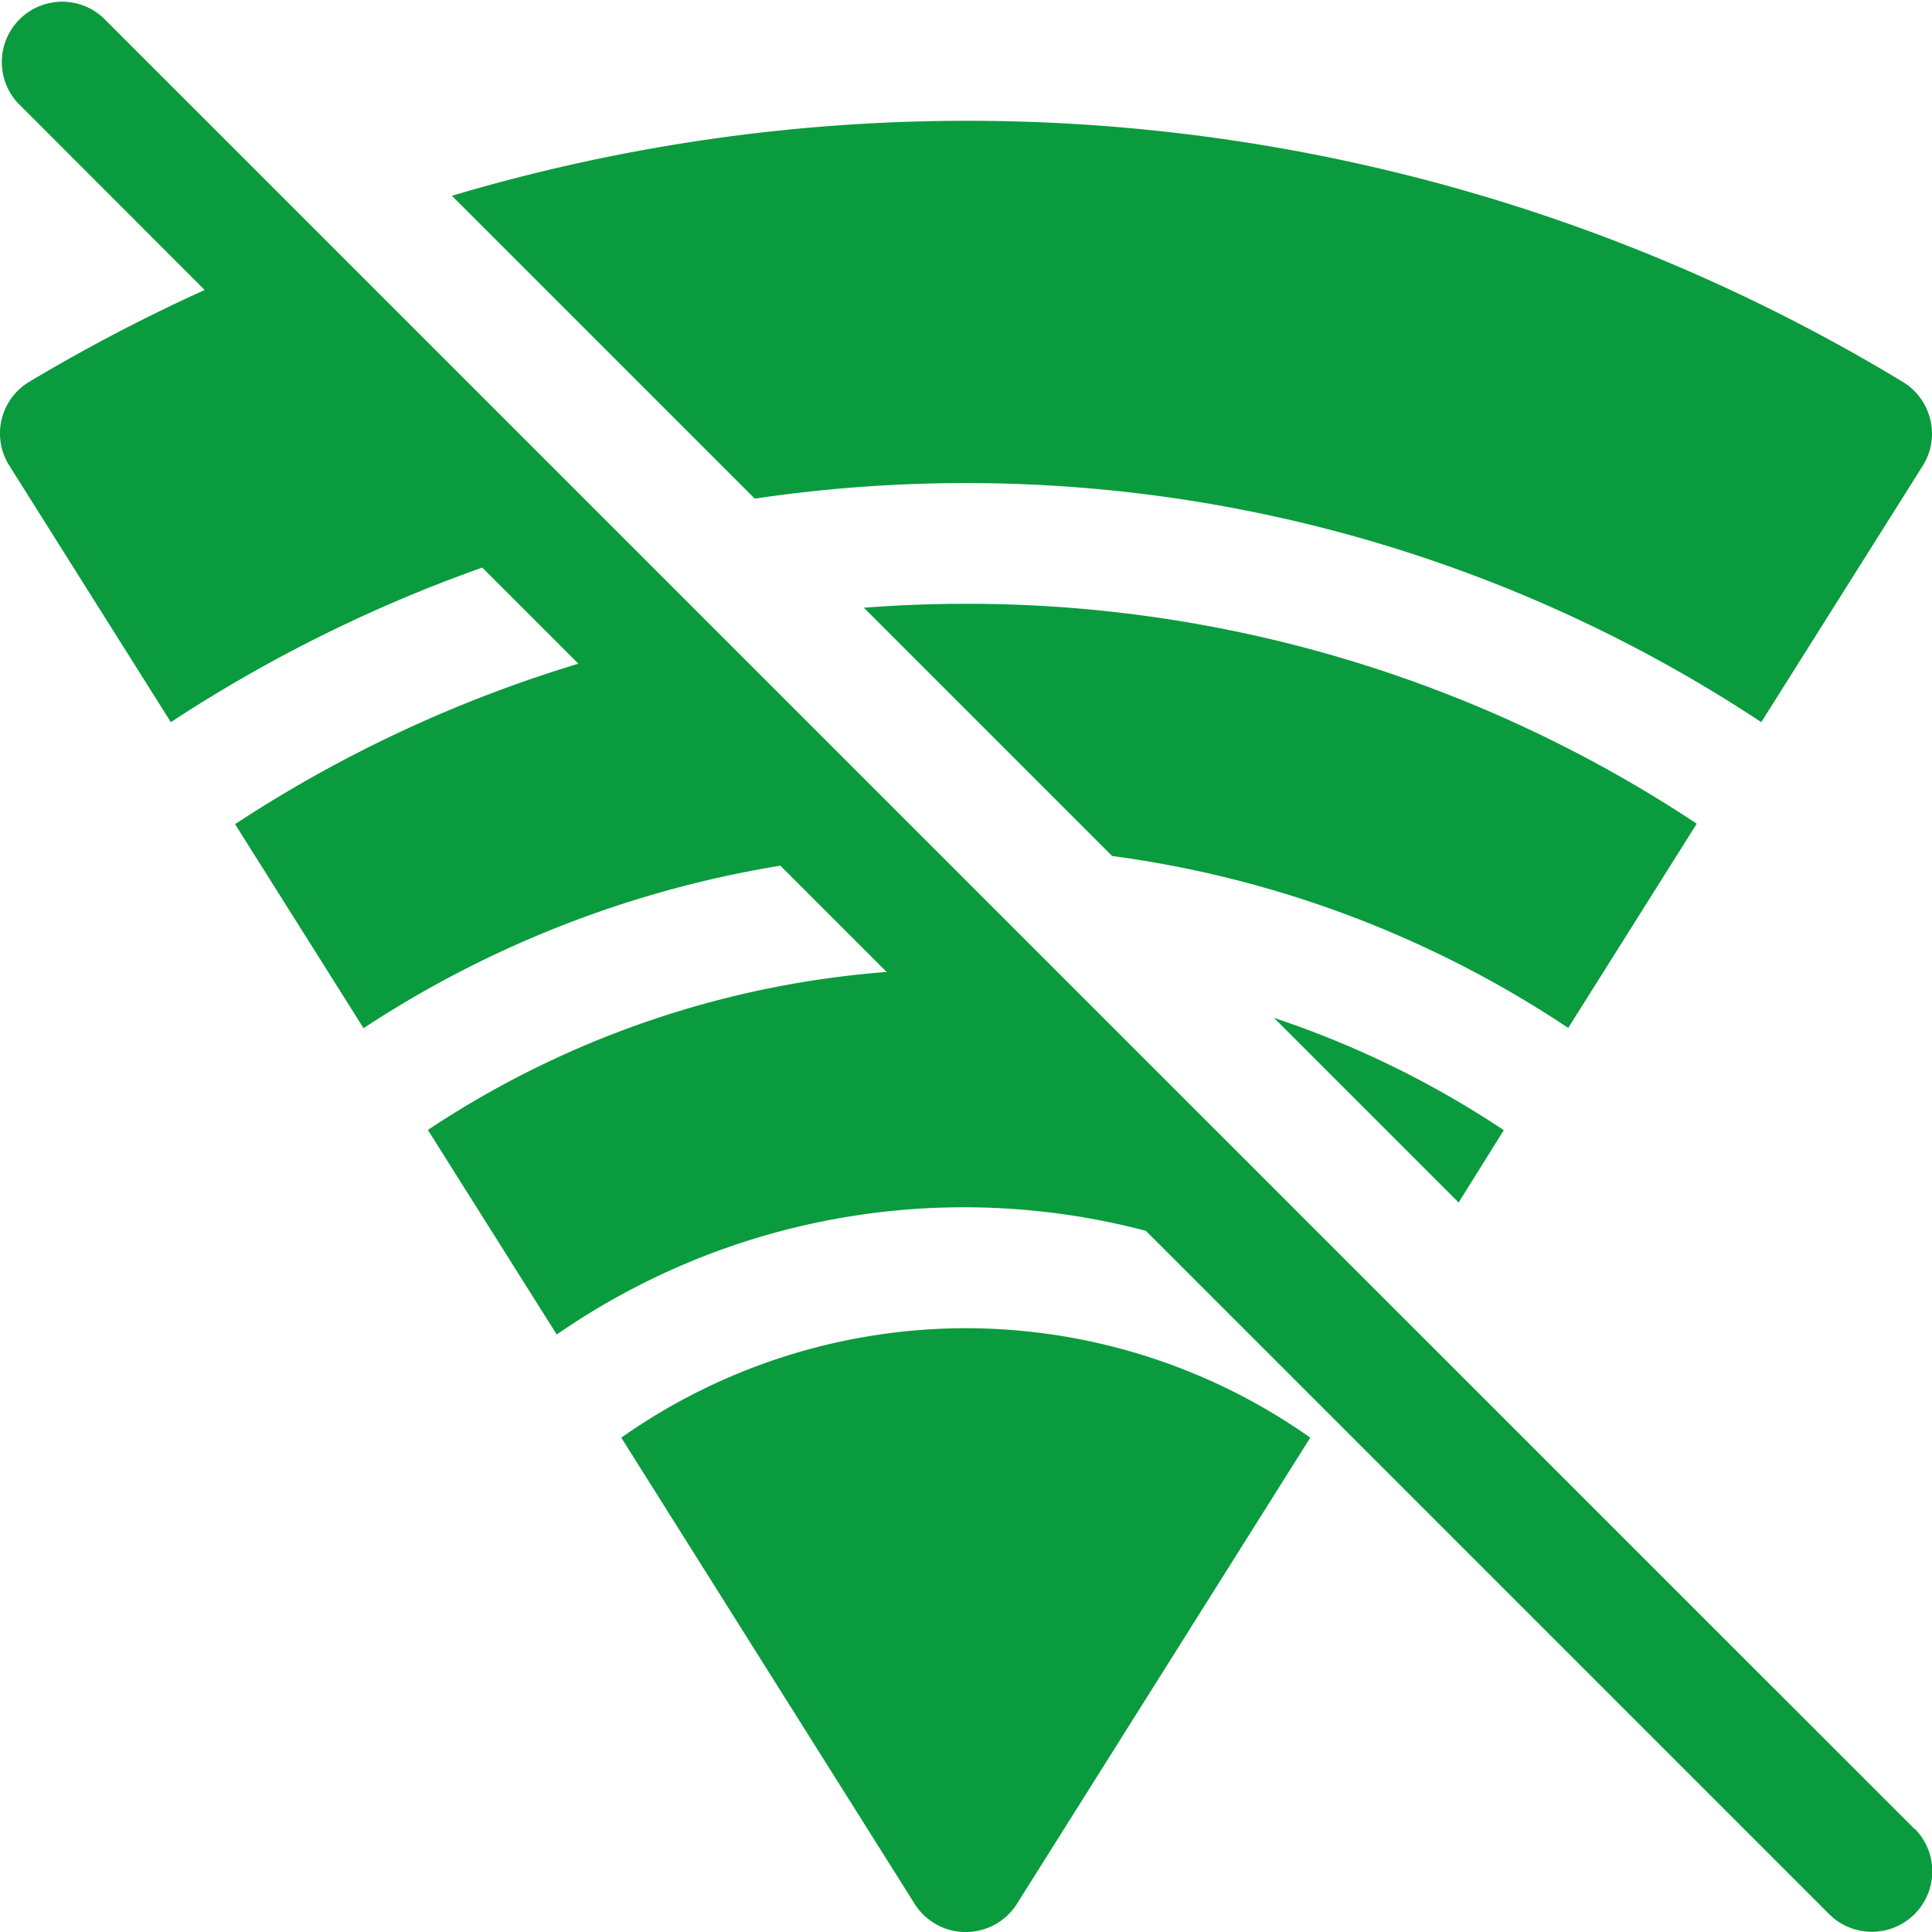 <svg xmlns="http://www.w3.org/2000/svg" width="17.122" height="17.122" viewBox="0 0 17.122 17.122"><defs><style>.a{fill:#0a9b3e;}</style></defs><g transform="translate(0 -0.007)"><g transform="translate(0 0.007)"><path class="a" d="M16.966,16.215.914.164A.535.535,0,0,0,.158.92L1.814,2.577a15.5,15.5,0,0,0-1.557.815.533.533,0,0,0-.174.742L1.514,6.407a12.862,12.862,0,0,1,2.76-1.37l.852.852A11.7,11.7,0,0,0,2.083,7.311L3.222,9.119a9.506,9.506,0,0,1,3.694-1.44l.942.942a8.507,8.507,0,0,0-4.066,1.4l1.142,1.813a6.336,6.336,0,0,1,5.221-.919l6.055,6.055a.535.535,0,1,0,.758-.757Z" transform="translate(0 -0.007)"/></g><g transform="translate(4.005 1.077)"><path class="a" d="M132.861,34.665a.533.533,0,0,0-.243-.335,16.016,16.016,0,0,0-12.859-1.65l2.684,2.684a12.779,12.779,0,0,1,8.92,1.981l1.431-2.272A.531.531,0,0,0,132.861,34.665Z" transform="translate(-119.759 -32.015)"/></g><g transform="translate(7.656 5.358)"><path class="a" d="M229.848,160.015q-.457,0-.905.035l2.2,2.2a9.568,9.568,0,0,1,4.042,1.524l1.139-1.81A11.7,11.7,0,0,0,229.848,160.015Z" transform="translate(-228.943 -160.015)"/></g><g transform="translate(11.291 9.028)"><path class="a" d="M337.647,269.775l1.636,1.636.4-.641A8.524,8.524,0,0,0,337.647,269.775Z" transform="translate(-337.647 -269.775)"/></g><g transform="translate(5.506 11.778)"><path class="a" d="M167.71,352.015a5.307,5.307,0,0,0-3.055.97l2.6,4.132a.536.536,0,0,0,.906,0l2.6-4.132A5.3,5.3,0,0,0,167.71,352.015Z" transform="translate(-164.655 -352.015)"/></g></g></svg>